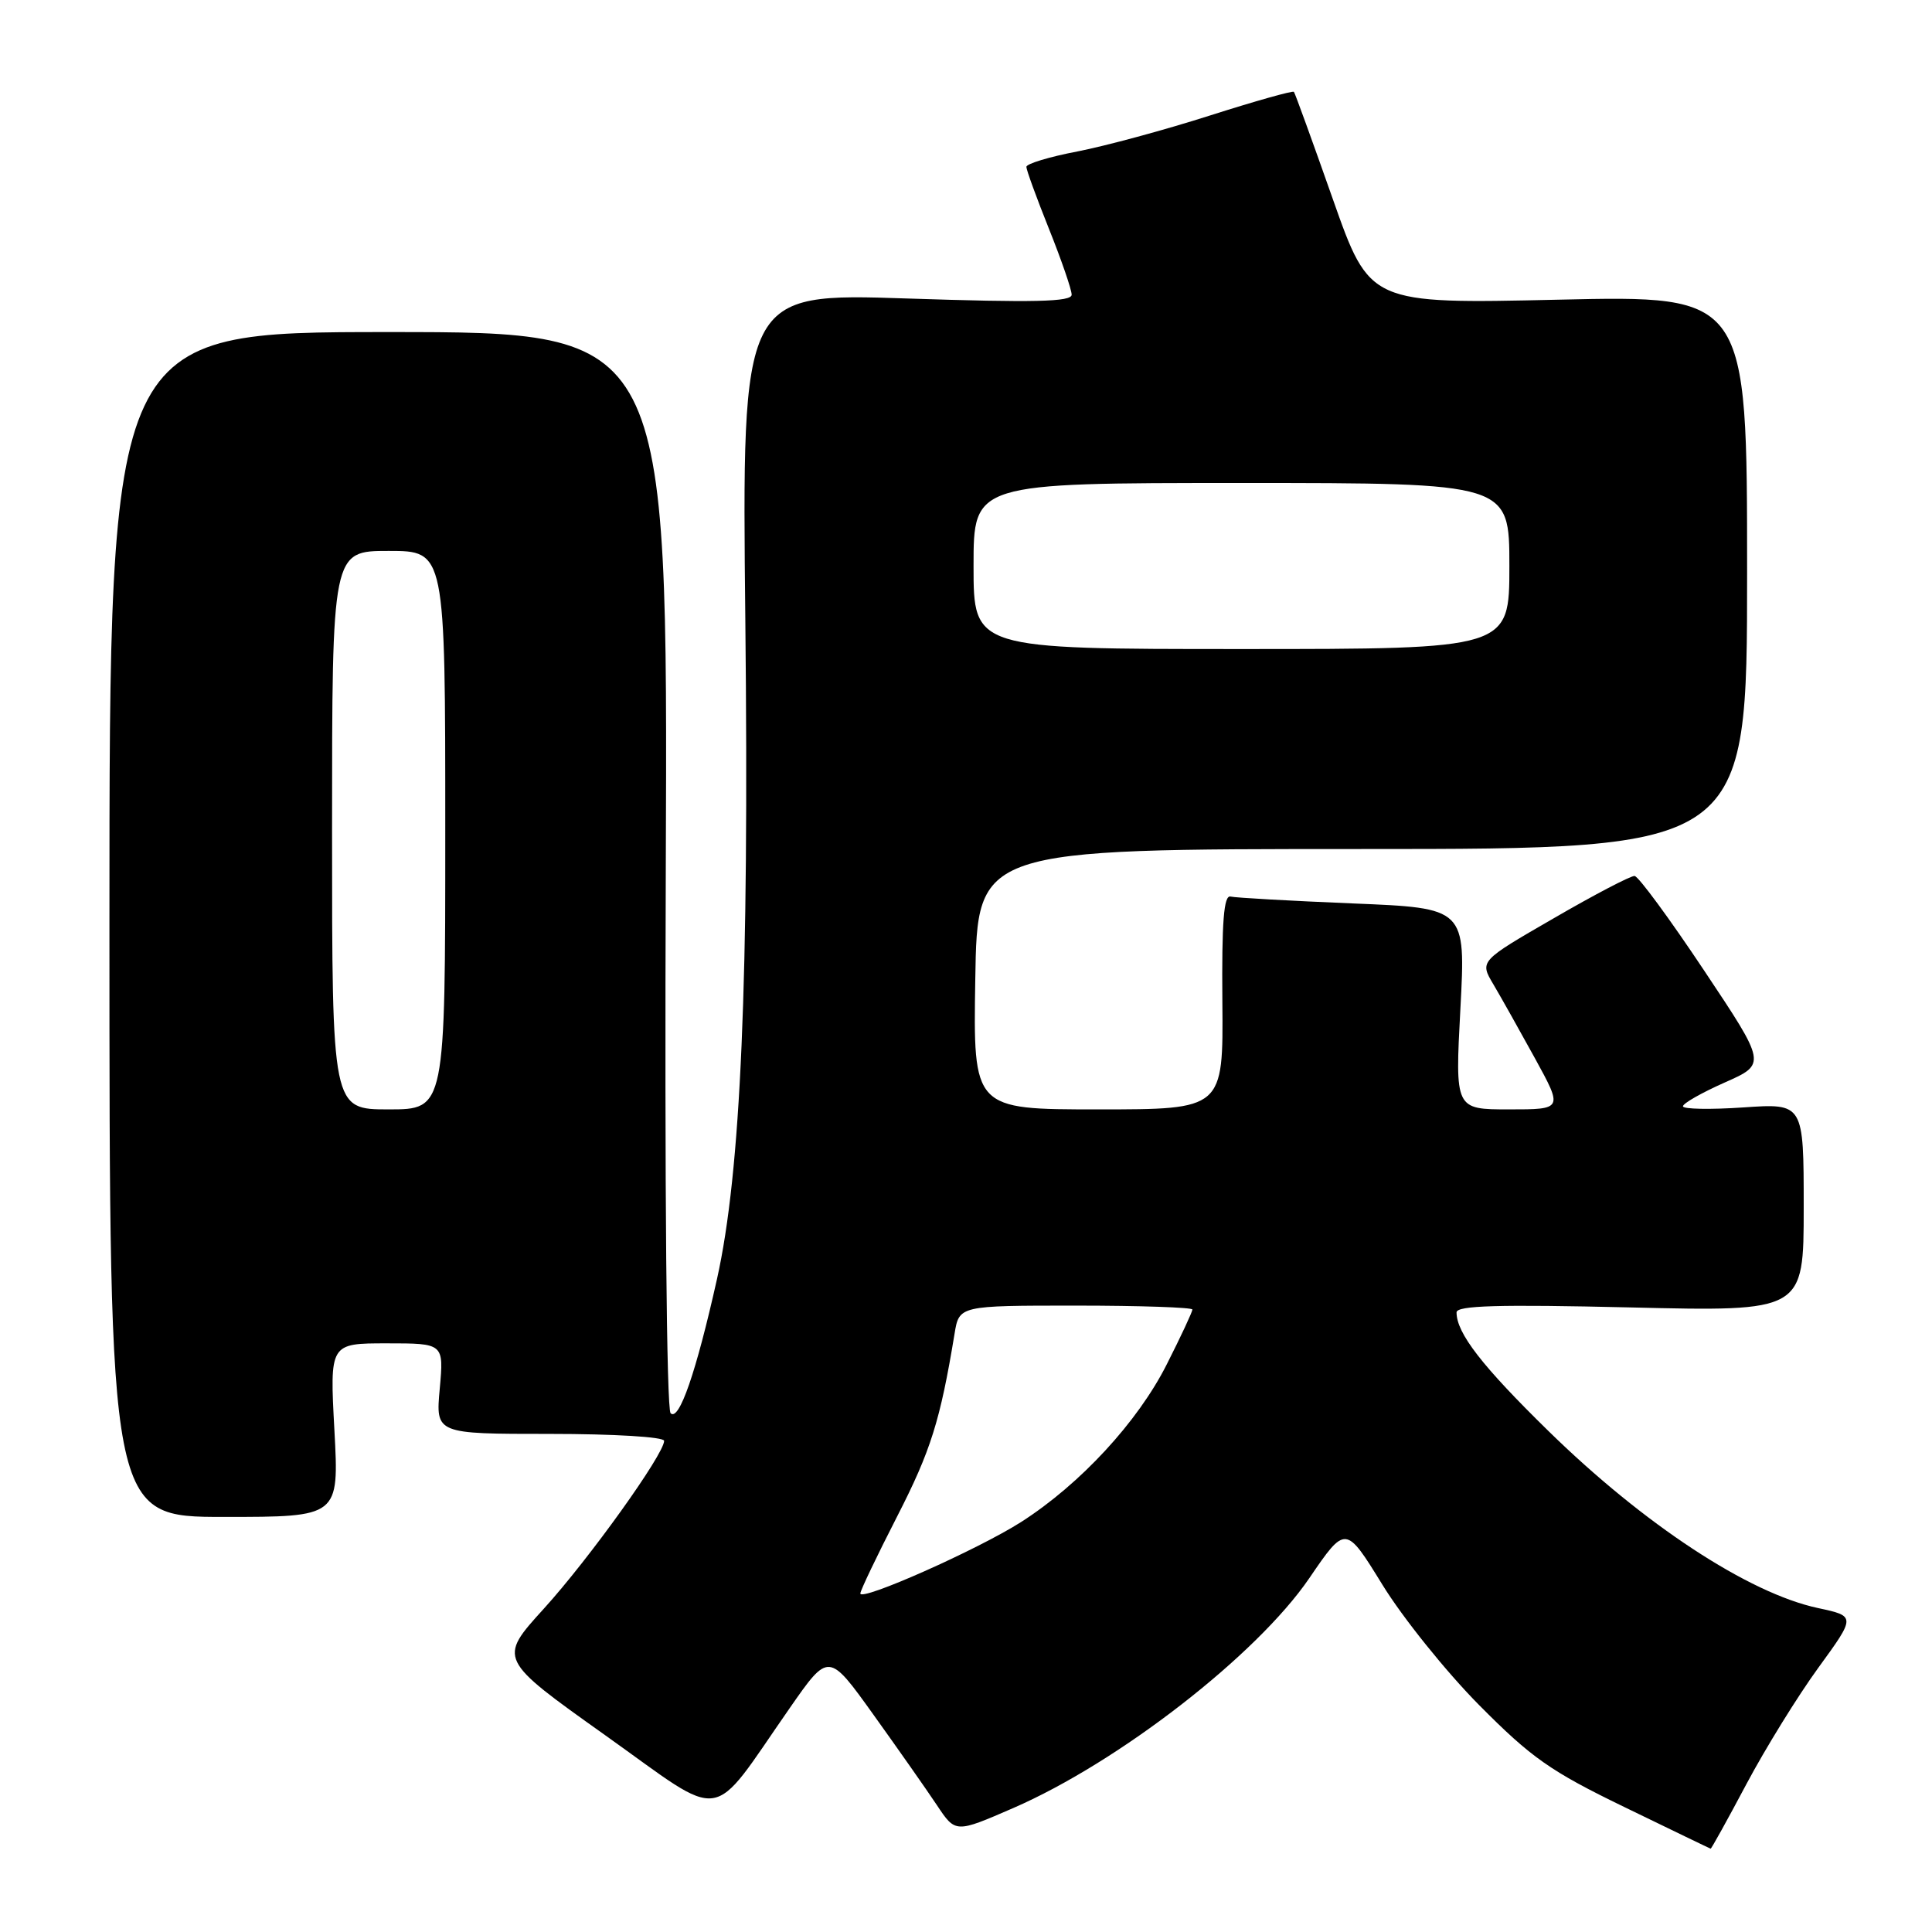 <?xml version="1.0" encoding="UTF-8" standalone="no"?>
<!DOCTYPE svg PUBLIC "-//W3C//DTD SVG 1.1//EN" "http://www.w3.org/Graphics/SVG/1.1/DTD/svg11.dtd" >
<svg xmlns="http://www.w3.org/2000/svg" xmlns:xlink="http://www.w3.org/1999/xlink" version="1.1" viewBox="0 0 256 256">
 <g >
 <path fill="currentColor"
d=" M 231.41 236.40 C 233.93 231.66 238.22 224.72 240.95 220.97 C 245.91 214.15 245.91 214.15 240.87 213.07 C 231.68 211.10 217.81 201.98 205.18 189.62 C 196.38 181.01 193.00 176.65 193.00 173.90 C 193.00 172.99 198.49 172.83 216.00 173.24 C 239.00 173.79 239.00 173.79 239.00 159.99 C 239.00 146.19 239.00 146.19 231.00 146.74 C 226.60 147.04 223.00 146.97 223.00 146.59 C 223.00 146.20 225.49 144.79 228.53 143.44 C 234.07 140.99 234.07 140.99 225.78 128.56 C 221.23 121.73 217.09 116.10 216.59 116.07 C 216.09 116.03 211.26 118.55 205.87 121.68 C 196.05 127.35 196.05 127.35 197.88 130.43 C 198.88 132.12 201.36 136.54 203.40 140.25 C 207.10 147.00 207.10 147.00 199.95 147.00 C 192.80 147.00 192.80 147.00 193.51 133.66 C 194.22 120.32 194.22 120.32 179.25 119.71 C 171.01 119.37 163.73 118.96 163.06 118.80 C 162.16 118.57 161.88 122.07 161.97 132.75 C 162.09 147.00 162.09 147.00 145.52 147.00 C 128.95 147.00 128.95 147.00 129.23 129.75 C 129.50 112.50 129.50 112.50 180.50 112.50 C 231.50 112.50 231.50 112.50 231.50 75.82 C 231.50 39.14 231.50 39.14 206.50 39.71 C 181.50 40.27 181.50 40.27 176.61 26.39 C 173.92 18.75 171.60 12.35 171.45 12.17 C 171.30 11.99 166.30 13.40 160.34 15.30 C 154.38 17.21 146.46 19.35 142.75 20.07 C 139.04 20.78 136.00 21.70 136.00 22.11 C 136.00 22.52 137.35 26.22 139.00 30.34 C 140.65 34.46 142.00 38.38 142.00 39.05 C 142.00 40.00 137.07 40.11 120.15 39.55 C 98.30 38.83 98.30 38.83 98.76 82.16 C 99.27 129.98 98.18 155.27 95.00 169.50 C 92.24 181.85 89.98 188.38 88.86 187.26 C 88.32 186.72 88.06 157.34 88.22 115.17 C 88.50 44.00 88.50 44.00 51.50 44.00 C 14.50 44.00 14.50 44.00 14.50 122.50 C 14.50 201.00 14.50 201.00 29.71 201.00 C 44.93 201.00 44.93 201.00 44.31 189.50 C 43.69 178.00 43.69 178.00 51.25 178.00 C 58.81 178.00 58.81 178.00 58.27 184.00 C 57.72 190.00 57.72 190.00 72.86 190.00 C 81.36 190.00 88.00 190.40 88.00 190.92 C 88.00 192.69 78.05 206.57 72.06 213.16 C 66.00 219.83 66.00 219.83 80.21 229.94 C 96.38 241.45 93.85 241.83 104.65 226.32 C 109.80 218.92 109.80 218.92 115.74 227.21 C 119.01 231.77 122.79 237.16 124.15 239.20 C 126.61 242.90 126.61 242.90 134.25 239.58 C 148.24 233.50 166.53 219.30 173.48 209.13 C 178.30 202.07 178.30 202.07 183.18 209.99 C 185.86 214.35 191.63 221.53 196.00 225.94 C 202.91 232.91 205.43 234.69 215.23 239.44 C 221.43 242.45 226.58 244.94 226.67 244.96 C 226.76 244.98 228.90 241.13 231.41 236.40 Z  M 114.00 211.14 C 114.00 210.76 116.20 206.16 118.89 200.91 C 123.33 192.24 124.59 188.23 126.48 176.75 C 127.09 173.00 127.09 173.00 142.55 173.00 C 151.05 173.00 158.00 173.24 158.00 173.52 C 158.00 173.81 156.48 177.08 154.61 180.77 C 150.77 188.40 143.15 196.65 135.31 201.67 C 129.57 205.33 114.00 212.25 114.00 211.14 Z  M 44.00 110.00 C 44.00 73.00 44.00 73.00 51.50 73.00 C 59.00 73.00 59.00 73.00 59.00 110.00 C 59.00 147.00 59.00 147.00 51.50 147.00 C 44.00 147.00 44.00 147.00 44.00 110.00 Z  M 129.00 75.00 C 129.00 64.00 129.00 64.00 164.50 64.00 C 200.00 64.00 200.00 64.00 200.00 75.00 C 200.00 86.00 200.00 86.00 164.50 86.00 C 129.00 86.00 129.00 86.00 129.00 75.00 Z "/>
</g>
</svg>